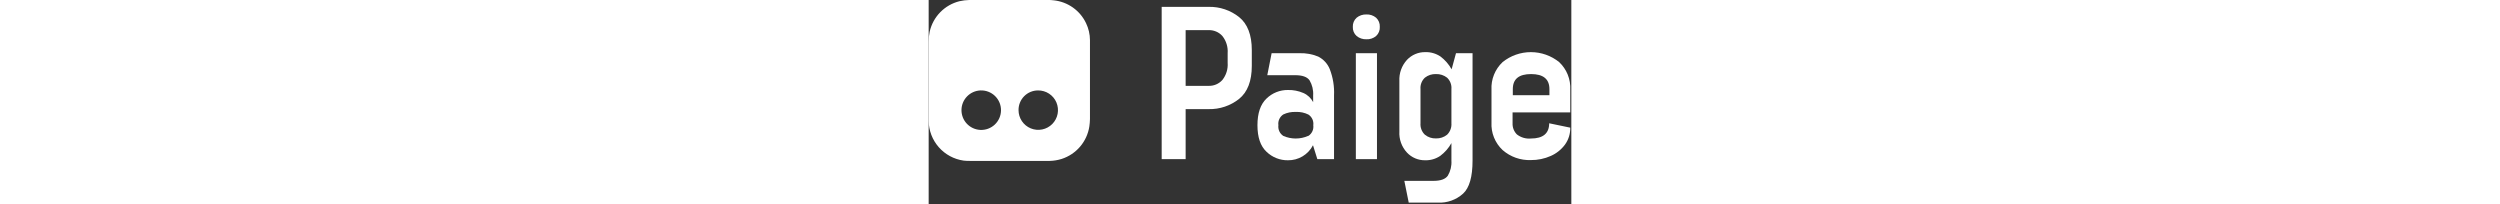 <svg width="1223" height="100" viewBox="0 0 1223 389" fill="none" xmlns="http://www.w3.org/2000/svg">
<rect x="0" y="0" width="1223" height="389" fill="#333333" stroke="none"/>
<g clip-path="url(#clip0_28_2)">
<path d="M590.747 32.511C606.868 45.477 614.929 66.471 614.929 95.491V125.222C614.929 154.181 606.868 175.175 590.747 188.203C574.341 201.24 553.886 208.121 532.933 207.653H489.016V302.865H443.431V13.06H532.933C553.886 12.592 574.341 19.474 590.747 32.511ZM568.974 101.233C569.862 89.379 566.22 77.629 558.782 68.354C555.52 64.767 551.521 61.925 547.061 60.023C542.6 58.121 537.781 57.203 532.933 57.332H489.016V163.381H532.933C537.781 163.511 542.6 162.593 547.061 160.69C551.521 158.788 555.52 155.946 558.782 152.359C566.22 143.084 569.862 131.334 568.974 119.479V101.233Z" fill="white"/>
<path d="M741.212 107.622C751.278 112.689 759.15 121.25 763.356 131.703C769.465 147.575 772.211 164.542 771.417 181.532V302.863H739.637L731.391 276.373C726.891 285.11 720.04 292.419 711.61 297.475C703.181 302.531 693.506 305.134 683.676 304.993C668.477 305.195 653.818 299.366 642.909 288.784C631.42 278.041 625.676 261.215 625.676 238.307C625.676 215.399 631.42 198.481 642.909 187.552C653.808 176.945 668.466 171.084 683.676 171.251C693.796 171.019 703.847 172.978 713.139 176.993C721.134 180.496 727.678 186.645 731.669 194.406V181.532C732.332 171.489 729.942 161.48 724.813 152.82C720.273 146.336 711.193 143.095 697.666 143.095H644.391L652.637 101.231H705.634C717.811 100.834 729.936 103.011 741.212 107.622ZM722.682 258.591C725.974 256.418 728.588 253.364 730.227 249.778C731.865 246.191 732.461 242.217 731.947 238.307C732.461 234.398 731.865 230.422 730.227 226.836C728.588 223.249 725.974 220.195 722.682 218.023C715.214 214.32 706.919 212.598 698.593 213.022C690.38 212.64 682.2 214.294 674.781 217.838C671.467 220.032 668.838 223.118 667.199 226.738C665.56 230.359 664.978 234.369 665.516 238.307C665.025 242.215 665.631 246.182 667.267 249.764C668.903 253.347 671.506 256.403 674.781 258.591C682.254 261.887 690.332 263.59 698.5 263.59C706.668 263.59 714.746 261.887 722.219 258.591H722.682Z" fill="white"/>
<path d="M814.407 68.536C811.968 66.365 810.051 63.672 808.8 60.657C807.549 57.642 806.995 54.383 807.18 51.124C807.009 47.866 807.568 44.612 808.819 41.599C810.069 38.586 811.979 35.891 814.407 33.711C819.629 29.469 826.213 27.264 832.937 27.506C839.674 27.176 846.288 29.391 851.468 33.711C853.852 35.916 855.718 38.62 856.936 41.63C858.153 44.64 858.691 47.882 858.509 51.124C858.704 54.367 858.172 57.612 856.954 60.624C855.736 63.636 853.862 66.339 851.468 68.536C846.312 72.897 839.68 75.118 832.937 74.742C826.213 74.983 819.629 72.779 814.407 68.536ZM853.135 101.231V302.862H812.925V101.231H853.135Z" fill="white"/>
<path d="M1035.01 101.232V305.642C1035.01 336.515 1028.99 357.477 1016.94 368.53C1003.89 380.303 986.702 386.431 969.135 385.572H913.544L905.205 344.171H960.796C974.323 344.171 983.403 340.837 987.943 334.354C993.076 325.692 995.467 315.685 994.799 305.642V272.299C989.518 281.844 982.245 290.149 973.49 296.658C965.003 302.396 954.922 305.312 944.675 304.994C938.254 305.085 931.88 303.84 925.959 301.336C920.041 298.833 914.709 295.126 910.301 290.452C905.263 285.06 901.374 278.699 898.874 271.756C896.373 264.814 895.312 257.436 895.755 250.07V154.21C895.381 146.85 896.474 139.491 898.971 132.558C901.469 125.626 905.32 119.258 910.301 113.828C914.761 109.113 920.153 105.376 926.135 102.857C932.111 100.338 938.56 99.09 945.046 99.194C955.274 98.891 965.346 101.772 973.86 107.437C982.597 114.005 989.861 122.335 995.17 131.889L1003.51 101.232H1035.01ZM994.799 169.584C995.142 165.57 994.586 161.529 993.16 157.762C991.733 153.995 989.472 150.596 986.554 147.819C980.54 143.112 973.063 140.685 965.429 140.965C957.794 140.652 950.299 143.083 944.304 147.819C941.349 150.575 939.07 153.968 937.624 157.739C936.179 161.51 935.614 165.561 935.966 169.584V234.418C935.632 238.466 936.207 242.54 937.643 246.337C939.088 250.135 941.367 253.563 944.304 256.369C950.262 261.2 957.767 263.701 965.429 263.408C973.091 263.668 980.587 261.17 986.554 256.369C989.444 253.532 991.686 250.096 993.104 246.305C994.531 242.513 995.105 238.456 994.799 234.418V169.584Z" fill="white"/>
<path d="M1199.84 118.181C1206.97 124.891 1212.55 133.073 1216.2 142.158C1219.85 151.243 1221.47 161.013 1220.96 170.789V213.856H1111.17V234.603C1111 238.494 1111.64 242.378 1113.04 246.011C1114.45 249.644 1116.58 252.95 1119.32 255.72C1126.88 261.657 1136.44 264.475 1146.01 263.593C1169.17 263.593 1180.84 253.868 1180.84 234.603L1220.96 242.939C1221.19 254.41 1217.72 265.65 1211.05 274.985C1204.07 284.502 1194.7 292.009 1183.9 296.751C1171.98 302.061 1159.05 304.746 1146.01 304.623C1126.29 305.35 1107.03 298.526 1092.18 285.544C1085.03 278.845 1079.44 270.665 1075.79 261.578C1072.14 252.49 1070.52 242.715 1071.05 232.936V170.789C1070.54 161.013 1072.16 151.243 1075.81 142.158C1079.46 133.073 1085.04 124.891 1092.18 118.181C1107.43 105.898 1126.42 99.199 1146.01 99.199C1165.59 99.199 1184.59 105.898 1199.84 118.181ZM1181.31 181.162V169.585C1181.31 150.505 1169.63 140.965 1146.47 140.965C1123.31 140.965 1111.63 150.227 1111.63 169.585V181.162H1181.31Z" fill="white"/>
<path d="M0.001 152.914V80.208C-0.096 73.488 0.557 66.778 1.946 60.202C5.099 46.247 12.072 33.442 22.085 23.22C32.098 12.998 44.758 5.76 58.649 2.315C64.731 0.917 70.94 0.141 77.179 0H226.348C230.332 0 234.316 0 238.3 0.648C251.348 2.05 263.82 6.769 274.524 14.357C285.229 21.945 293.811 32.149 299.45 43.994C304.34 54.072 306.905 65.118 306.955 76.318C306.955 83.635 306.955 91.044 306.955 98.454V226.639C306.861 231.384 306.459 236.117 305.75 240.81C303.55 254.928 297.475 268.161 288.2 279.034C278.926 289.908 266.815 297.997 253.217 302.401C245.781 304.765 238.041 306.044 230.239 306.199H79.773C75.35 306.336 70.921 306.15 66.524 305.643C48.221 303.055 31.45 294.001 19.247 280.121C7.044 266.24 0.217 248.451 0.001 229.973V152.914ZM97.933 247.2C103.02 247.487 108.113 246.739 112.902 245C117.691 243.26 122.076 240.567 125.792 237.082C129.509 233.597 132.478 229.394 134.52 224.727C136.562 220.061 137.634 215.028 137.672 209.935C137.71 204.842 136.712 199.794 134.74 195.097C132.766 190.402 129.86 186.155 126.195 182.615C122.532 179.076 118.187 176.318 113.423 174.508C108.661 172.697 103.58 171.874 98.489 172.086C88.841 172.488 79.716 176.585 73.006 183.527C66.295 190.469 62.513 199.726 62.441 209.378C62.37 219.032 66.015 228.343 72.622 235.384C79.229 242.425 88.292 246.656 97.933 247.2ZM171.035 209.597C171.036 217.035 173.248 224.306 177.393 230.484C181.537 236.662 187.425 241.469 194.308 244.295C201.192 247.12 208.761 247.835 216.052 246.349C223.343 244.864 230.028 241.245 235.256 235.953C240.486 230.66 244.022 223.933 245.417 216.627C246.813 209.32 246.003 201.764 243.092 194.919C240.181 188.073 235.299 182.247 229.068 178.181C222.836 174.116 215.536 171.994 208.096 172.086C203.19 172.086 198.333 173.06 193.806 174.95C189.279 176.84 185.173 179.611 181.725 183.1C178.278 186.589 175.557 190.729 173.722 195.277C171.887 199.826 170.974 204.693 171.035 209.597Z" fill="white"/>
</g>
<defs>
<clipPath id="clip0_28_2">
<rect width="1223" height="389" fill="white"/>
</clipPath>
</defs>
</svg>
